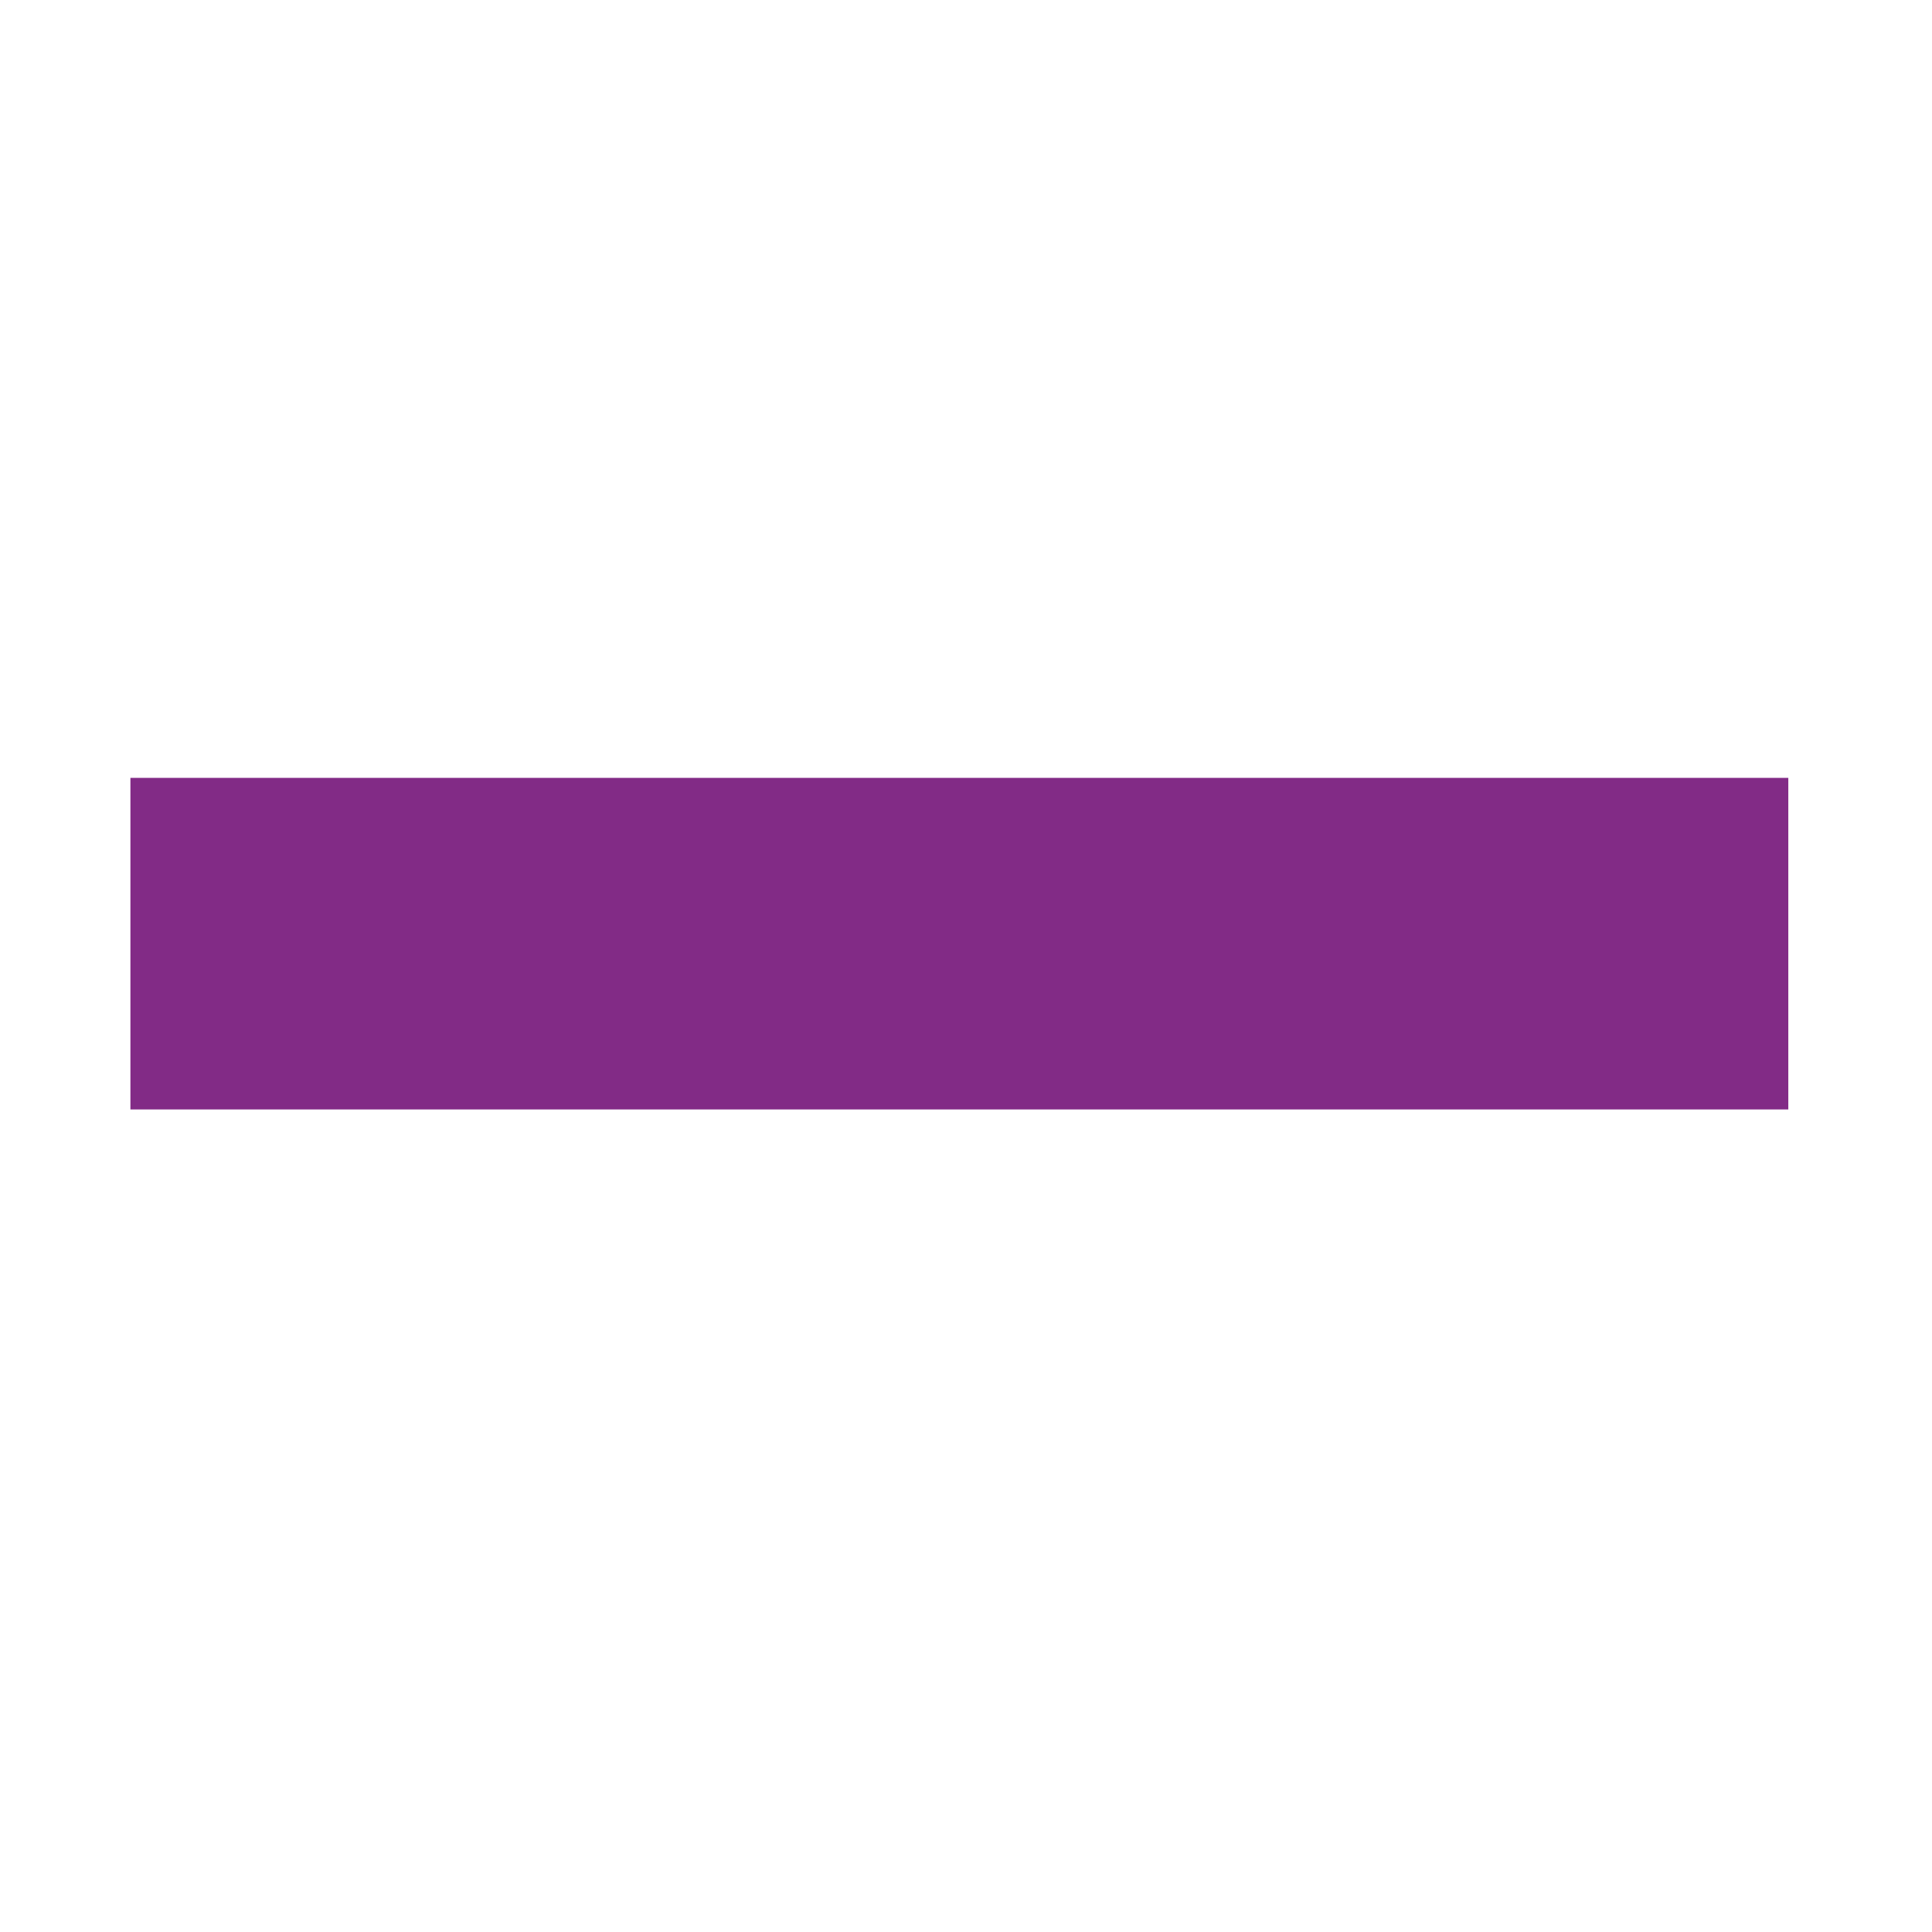 <?xml version="1.0" encoding="UTF-8" standalone="no"?>
<!-- Created with Inkscape (http://www.inkscape.org/) -->

<svg
   xmlns:dc="http://purl.org/dc/elements/1.1/"
   xmlns:cc="http://creativecommons.org/ns#"
   xmlns:rdf="http://www.w3.org/1999/02/22-rdf-syntax-ns#"
   xmlns:svg="http://www.w3.org/2000/svg"
   xmlns="http://www.w3.org/2000/svg"
   xmlns:sodipodi="http://sodipodi.sourceforge.net/DTD/sodipodi-0.dtd"
   xmlns:inkscape="http://www.inkscape.org/namespaces/inkscape"
   width="16"
   height="16"
   id="svg2"
   version="1.1"
   inkscape:version="0.92.1 r15371"
   sodipodi:docname="list-remove-symbolic.svg">
  <defs
     id="defs4" />
  <sodipodi:namedview
     id="base"
     pagecolor="#ffffff"
     bordercolor="#666666"
     borderopacity="1.0"
     inkscape:pageopacity="0.0"
     inkscape:pageshadow="2"
     inkscape:zoom="17.183475"
     inkscape:cx="10.047869"
     inkscape:cy="9.3596585"
     inkscape:document-units="px"
     inkscape:current-layer="layer1"
     showgrid="false"
     inkscape:window-width="1918"
     inkscape:window-height="1023"
     inkscape:window-x="0"
     inkscape:window-y="26"
     inkscape:window-maximized="1" />
  <g
     inkscape:label="Capa 1"
     inkscape:groupmode="layer"
     id="layer1"
     transform="translate(0,-1036.362)">
    <g
       id="g4152"
       transform="matrix(1.373,0,0,1.373,-3.039,1033.193)"
       style="fill:#822b86;fill-opacity:1">
      <g
         style="fill:#822b86;fill-opacity:1;display:inline"
         inkscape:label="status"
         id="layer9"
         transform="translate(-40,-726)" />
      <g
         inkscape:label="devices"
         id="layer10"
         transform="translate(-40,-726)"
         style="fill:#822b86;fill-opacity:1" />
      <g
         inkscape:label="apps"
         id="layer11"
         transform="translate(-40,-726)"
         style="fill:#822b86;fill-opacity:1" />
      <g
         inkscape:label="actions"
         id="layer12"
         transform="translate(-40,-726)"
         style="fill:#822b86;fill-opacity:1">
        <rect
           style="color:#bebebe;fill:#822b86;fill-opacity:1;stroke:none;stroke-width:1;marker:none;visibility:visible;display:inline;overflow:visible"
           width="10"
           inkscape:label="a"
           height="2"
           id="rect31984"
           y="733"
           x="43" />
      </g>
      <g
         inkscape:label="places"
         id="layer13"
         transform="translate(-40,-726)"
         style="fill:#822b86;fill-opacity:1" />
      <g
         inkscape:label="mimetypes"
         id="layer14"
         transform="translate(-40,-726)"
         style="fill:#822b86;fill-opacity:1" />
      <g
         style="fill:#822b86;fill-opacity:1;display:inline"
         inkscape:label="emblems"
         id="layer15"
         transform="translate(-40,-726)" />
      <g
         style="fill:#822b86;fill-opacity:1;display:inline"
         inkscape:label="categories"
         id="g4953"
         transform="translate(-40,-726)" />
    </g>
  </g>
</svg>
